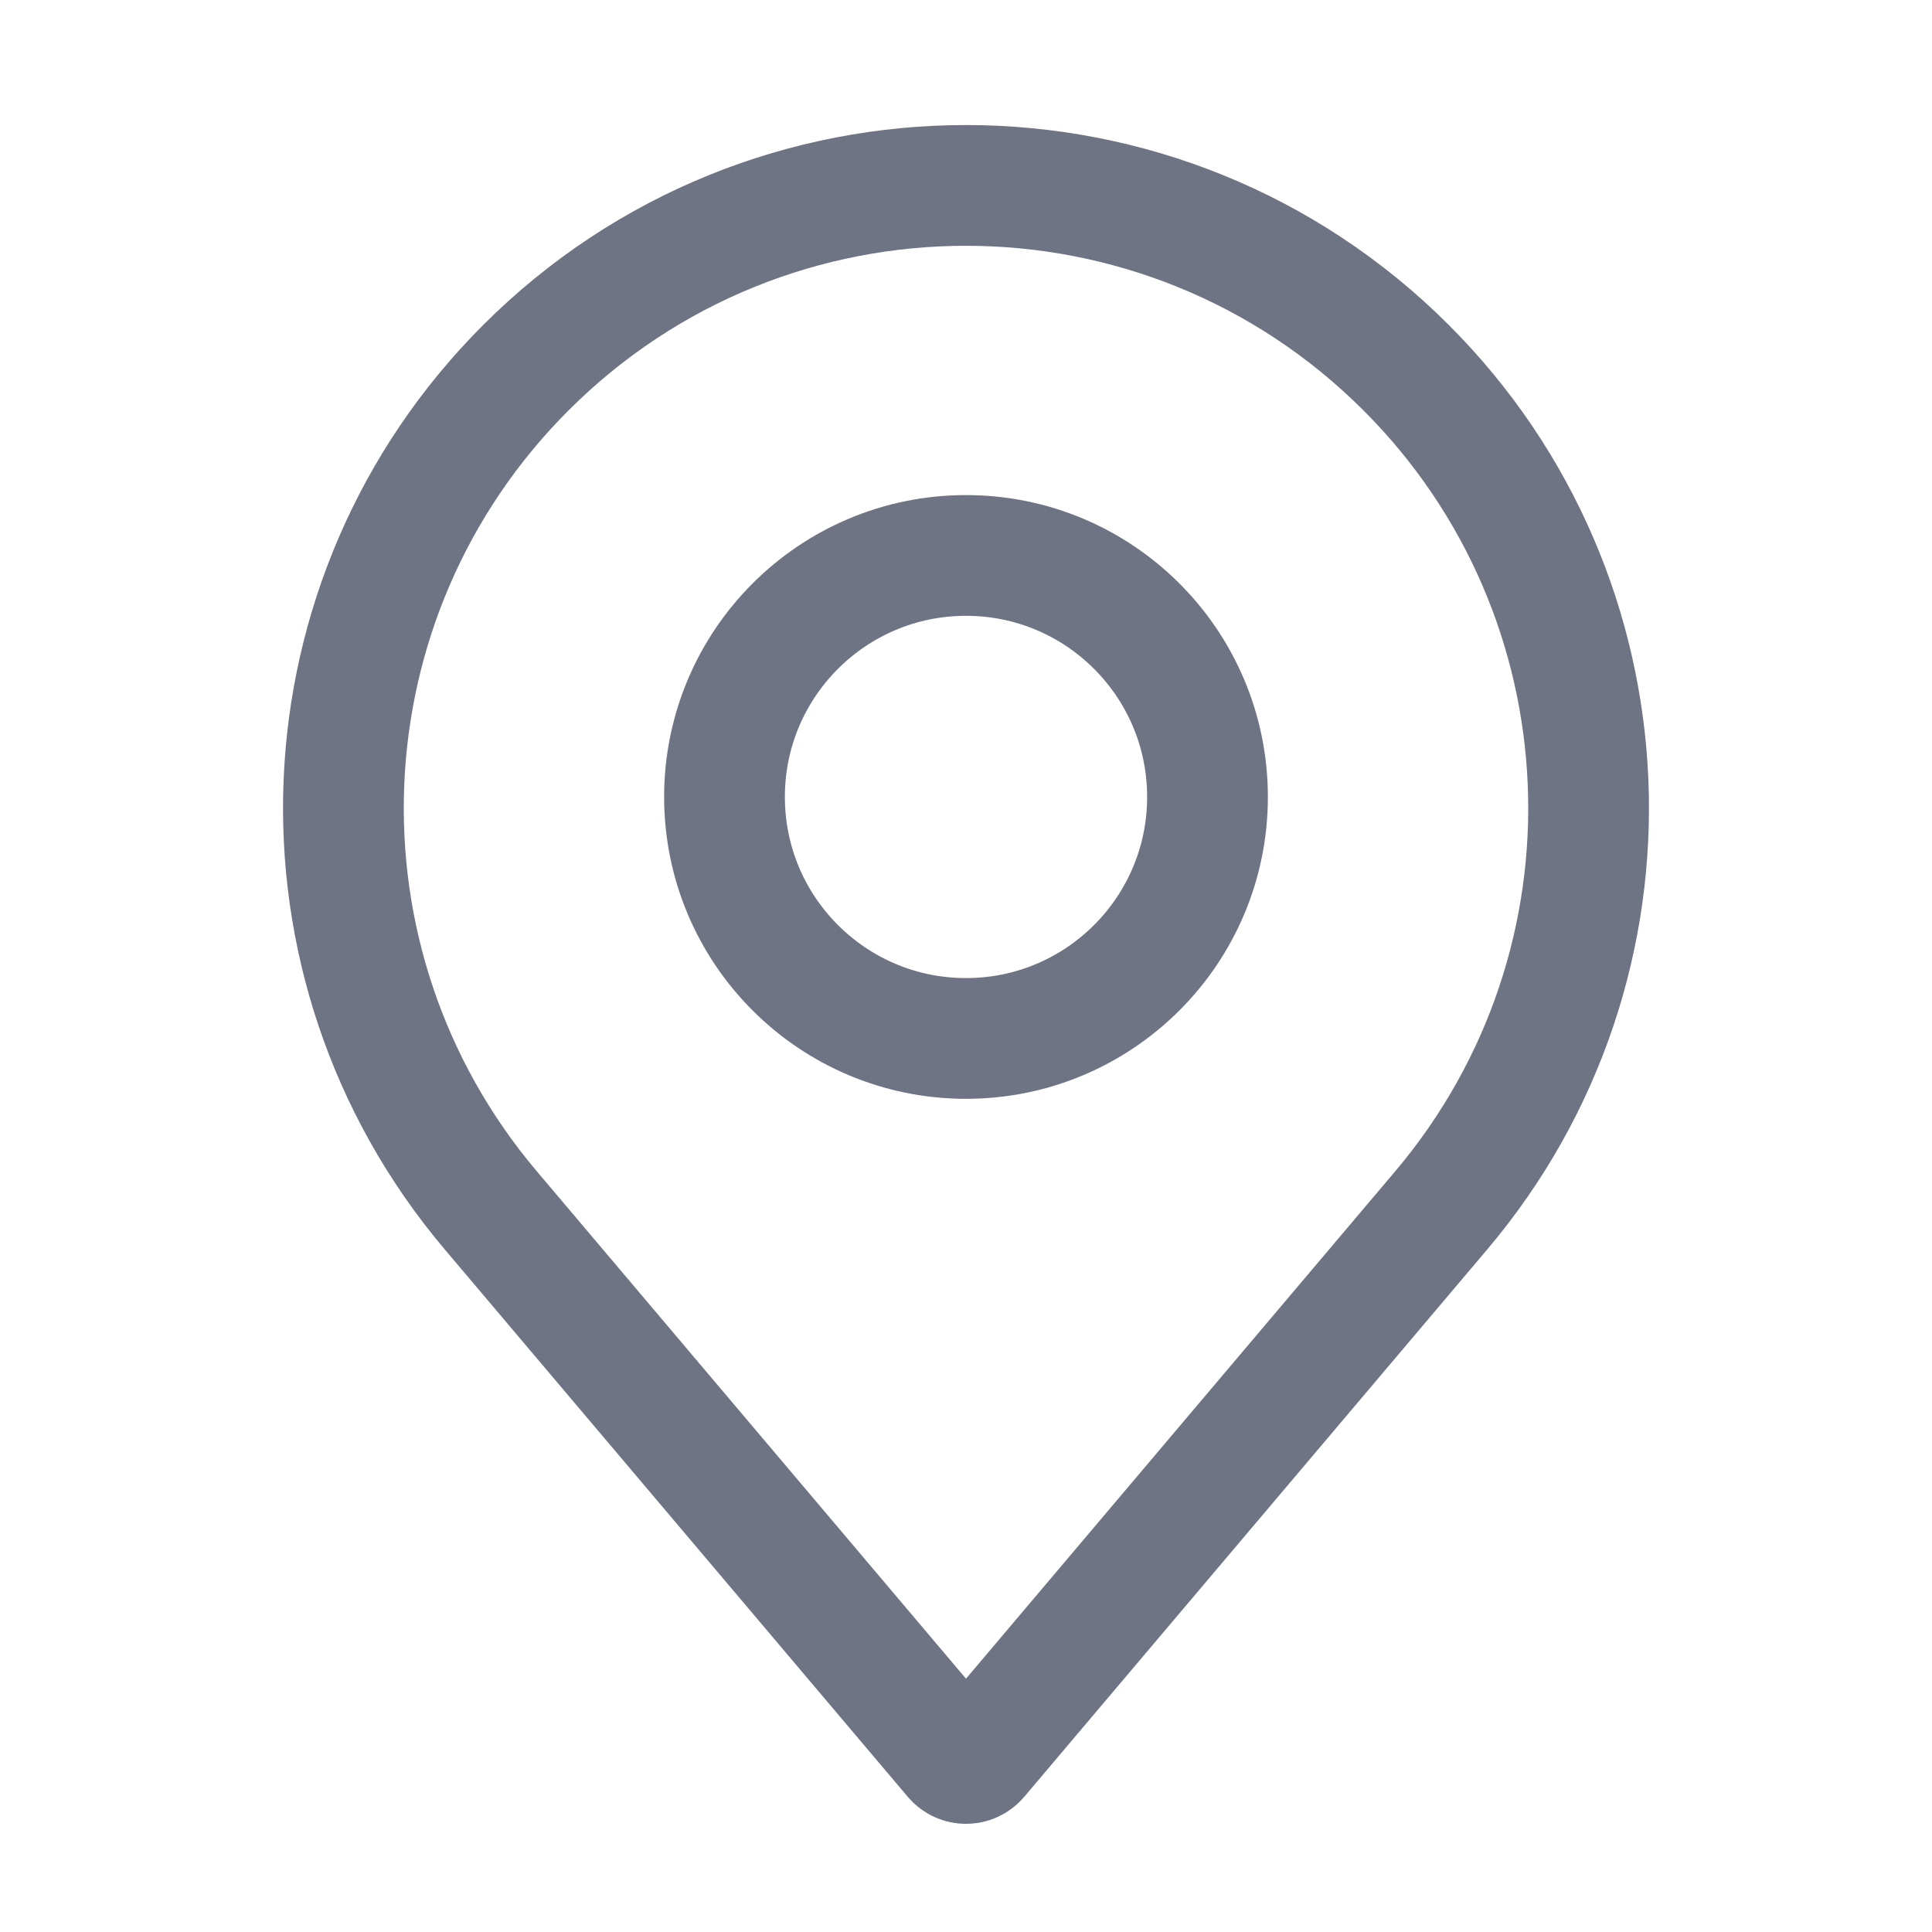 <svg width="16" height="16" viewBox="0 0 16 16" fill="none" xmlns="http://www.w3.org/2000/svg">
<path d="M4.063 10.022C2.332 7.974 2.458 4.942 4.354 3.046V3.046C6.368 1.032 9.632 1.032 11.646 3.046V3.046C13.542 4.942 13.668 7.974 11.937 10.022L8.101 14.557C8.048 14.62 7.952 14.62 7.899 14.557L4.063 10.022Z" stroke="#6F7485"/>
<circle cx="8" cy="6.6" r="2" stroke="#6F7485"/>
</svg>

